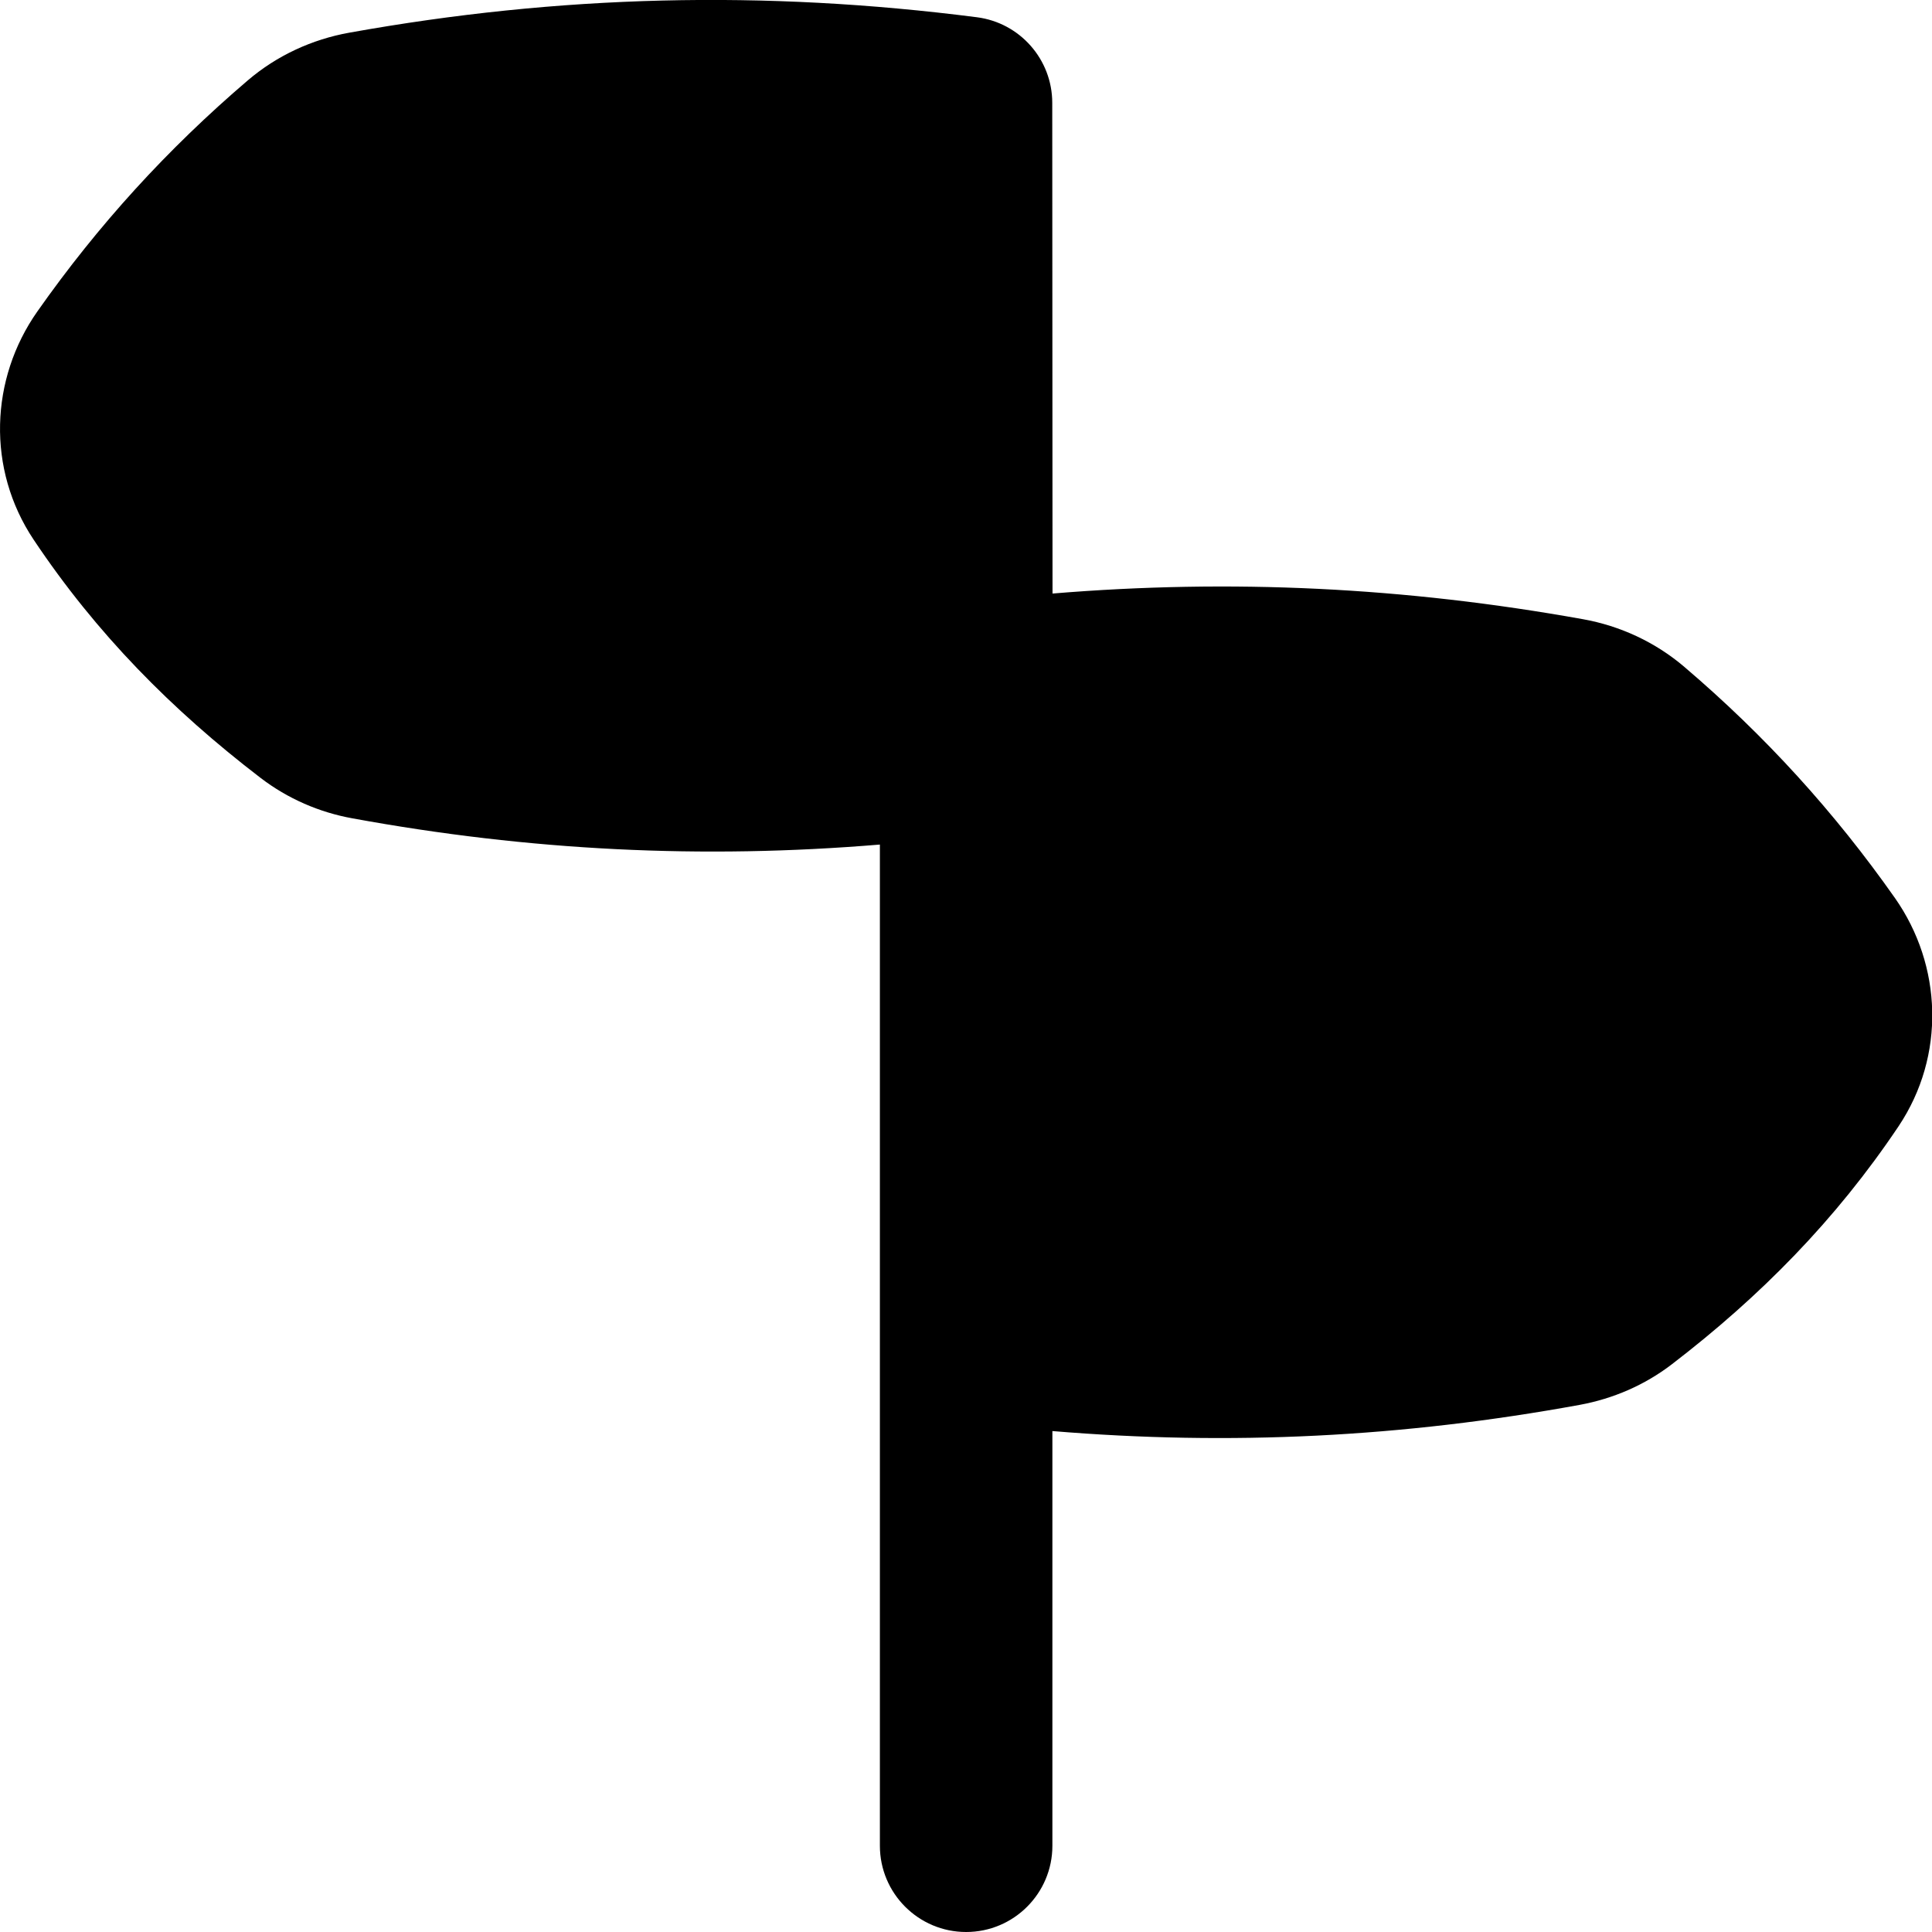<svg xmlns="http://www.w3.org/2000/svg" fill="none" viewBox="0 0 14 14" id="Street-Sign--Streamline-Flex-Remix">
  <desc>
    Street Sign Streamline Icon: https://streamlinehq.com
  </desc>
  <g id="street-sign--crossroad-street-sign-metaphor-directions-travel-places">
    <path id="Union" fill="#000000" fill-rule="evenodd" d="M7.079 0.125c-1.543 -0.198 -3.025 -0.162 -4.549 0.112 -0.267 0.048 -0.522 0.164 -0.735 0.346C1.212 1.081 0.71 1.632 0.27 2.258c-0.342 0.487 -0.368 1.141 -0.026 1.653 0.454 0.68 1.002 1.234 1.643 1.725 0.198 0.152 0.428 0.251 0.667 0.294 1.283 0.235 2.536 0.297 3.822 0.19V13.375c0 0.345 0.28 0.625 0.625 0.625s0.625 -0.28 0.625 -0.625v-3.005c1.286 0.107 2.538 0.045 3.822 -0.19 0.239 -0.044 0.469 -0.142 0.667 -0.294 0.64 -0.491 1.188 -1.046 1.643 -1.725 0.342 -0.512 0.316 -1.165 -0.026 -1.653 -0.44 -0.626 -0.942 -1.177 -1.526 -1.675 -0.212 -0.181 -0.467 -0.298 -0.735 -0.346 -1.29 -0.232 -2.551 -0.293 -3.844 -0.186L7.625 0.745c0 -0.314 -0.234 -0.58 -0.546 -0.62Z" clip-rule="evenodd" stroke-width="1"></path>
  </g>
</svg>